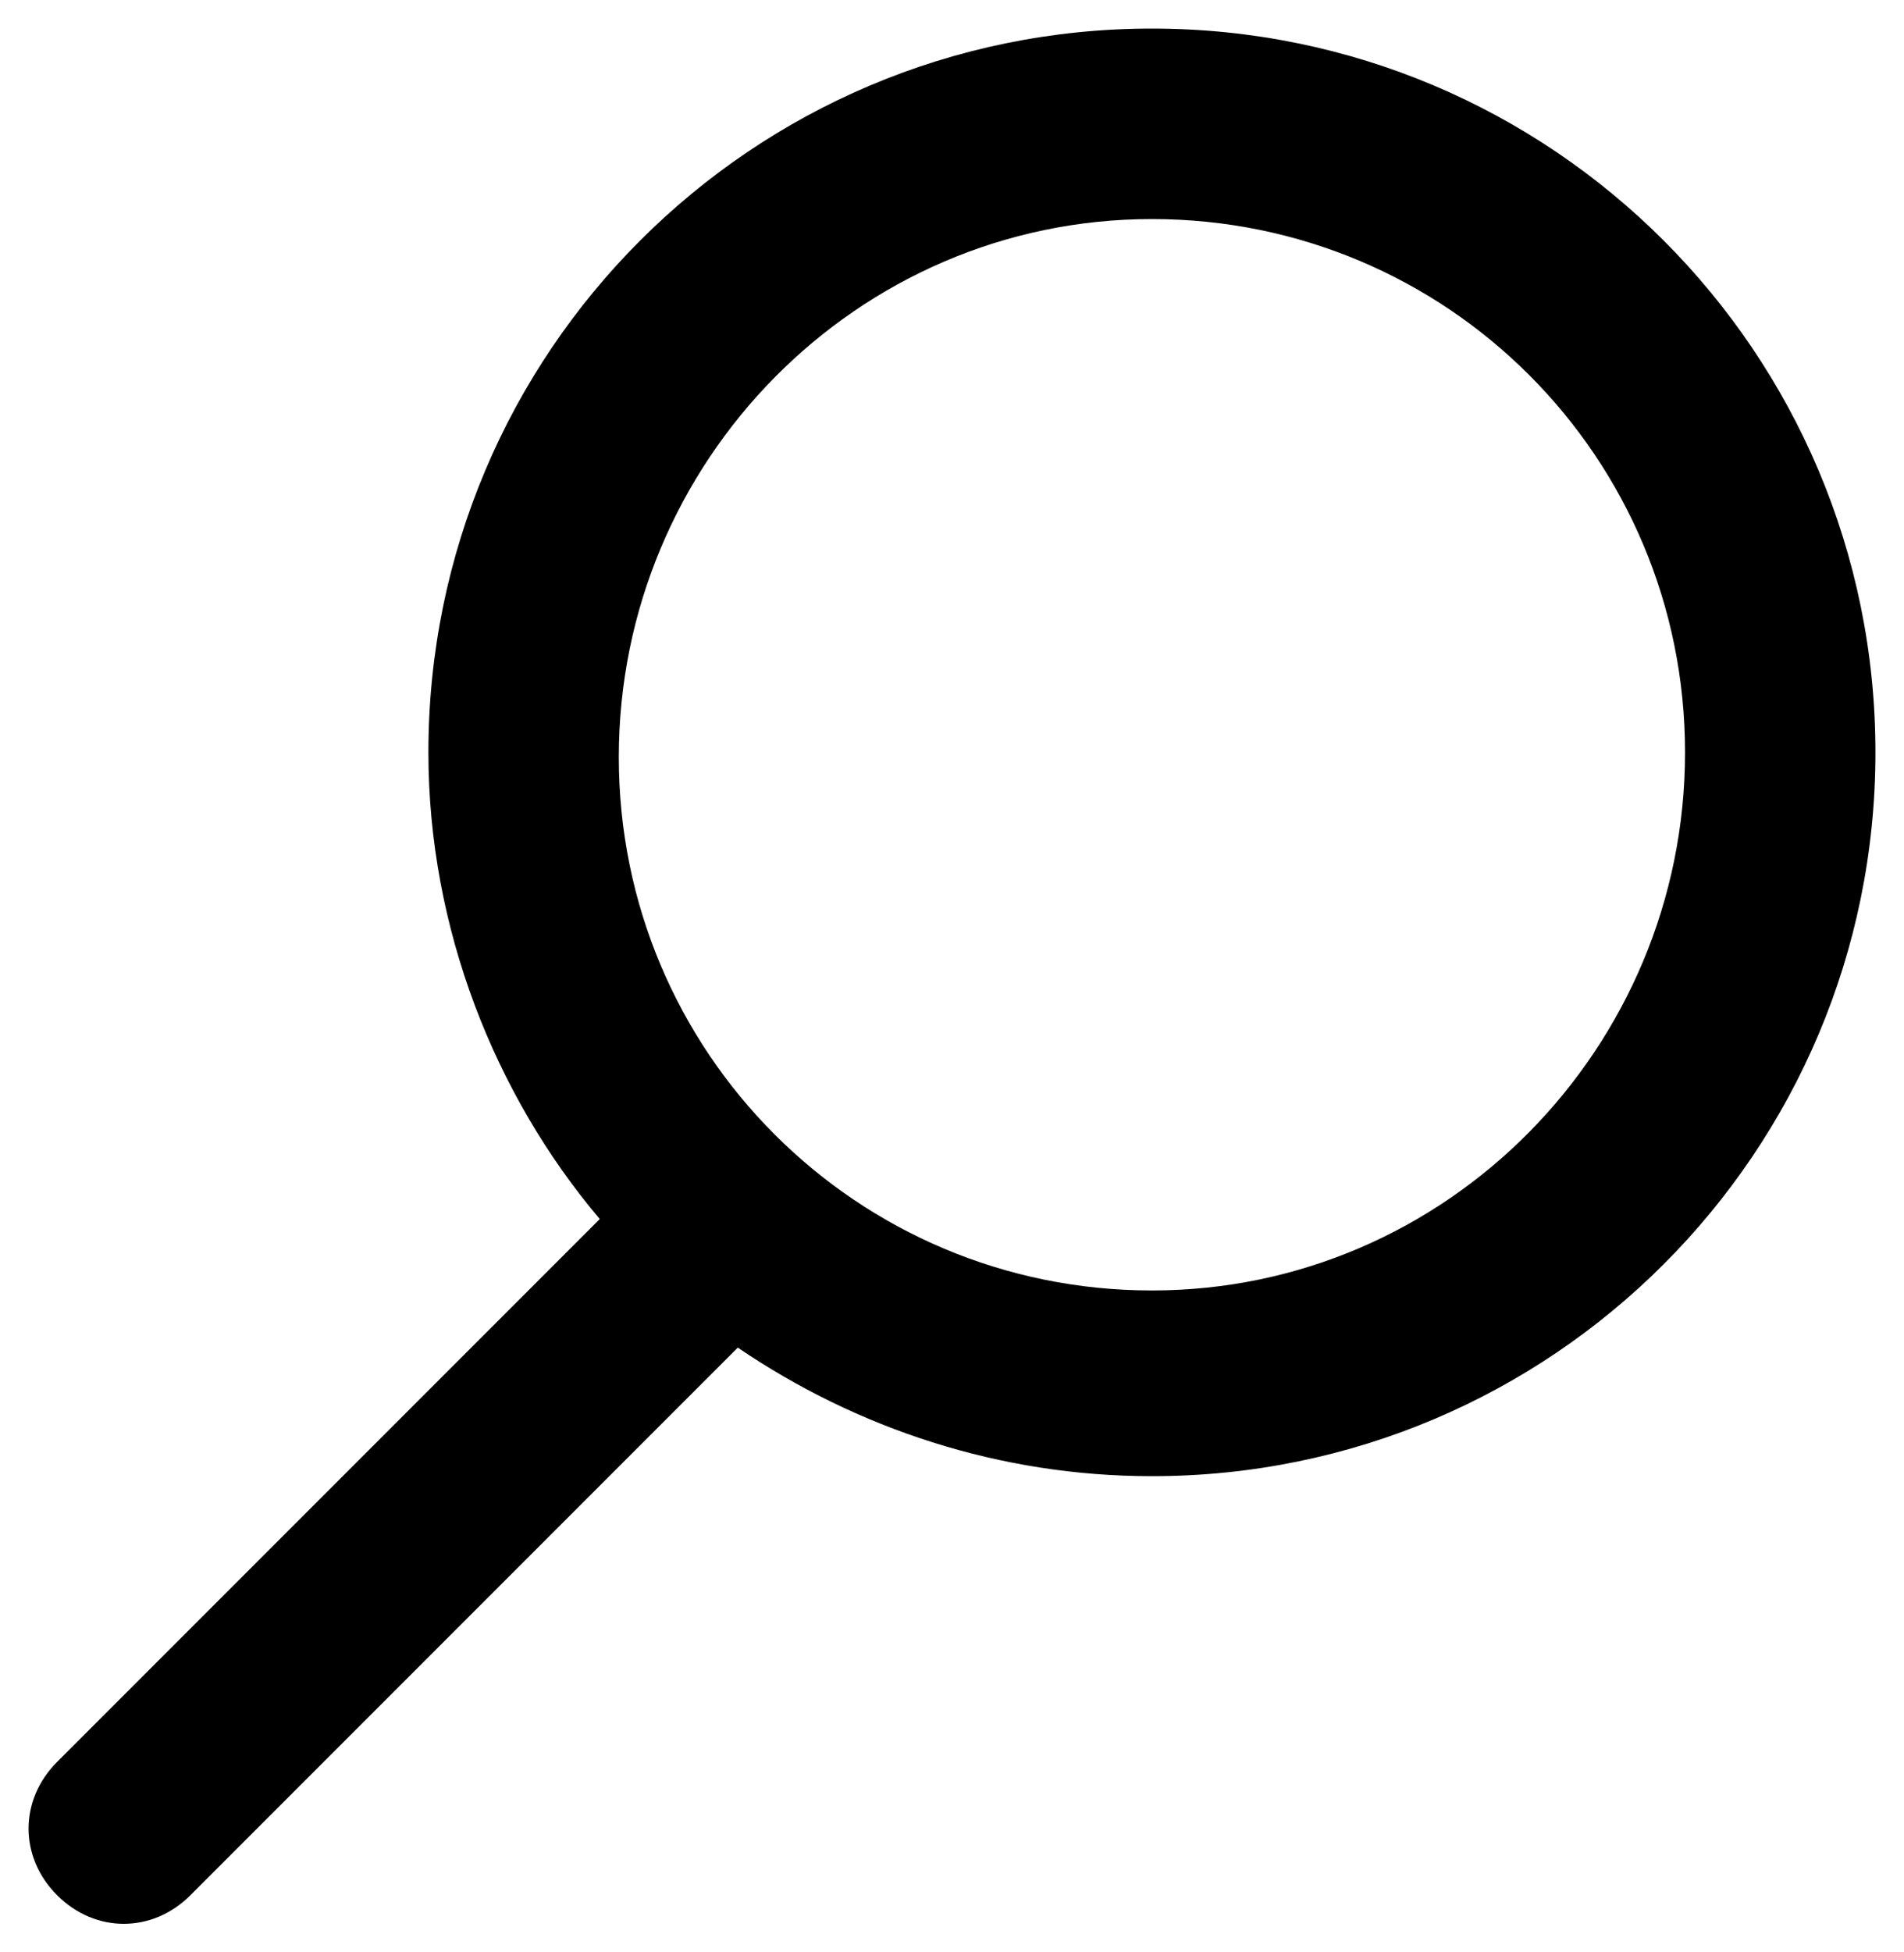 <?xml version="1.0" encoding="utf-8"?>
<!-- Generator: Adobe Illustrator 19.1.0, SVG Export Plug-In . SVG Version: 6.00 Build 0)  -->
<svg version="1.1" id="Layer_2" xmlns="http://www.w3.org/2000/svg" xmlns:xlink="http://www.w3.org/1999/xlink" x="0px" y="0px"
	 viewBox="0 0 40 41" style="enable-background:new 0 0 40 41;" xml:space="preserve">
<style type="text/css">
	.st0{fill:#000000;}
</style>
<path class="st0" d="M24.2,0.6c-8.4,0-15.2,6.8-15.2,15.2c0,3.7,1.4,7.2,3.6,9.8L1.2,37c-0.8,0.8-0.8,2,0,2.8
	c0.4,0.4,0.9,0.6,1.4,0.6s1-0.2,1.4-0.6l11.5-11.5c2.5,1.7,5.5,2.7,8.7,2.7c8.4,0,15.2-6.8,15.2-15.2C39.4,7.4,32.6,0.6,24.2,0.6z
	 M24.2,27.1c-6.2,0-11.2-5-11.2-11.2S18,4.6,24.2,4.6s11.2,5,11.2,11.2S30.4,27.1,24.2,27.1z"/>
</svg>
